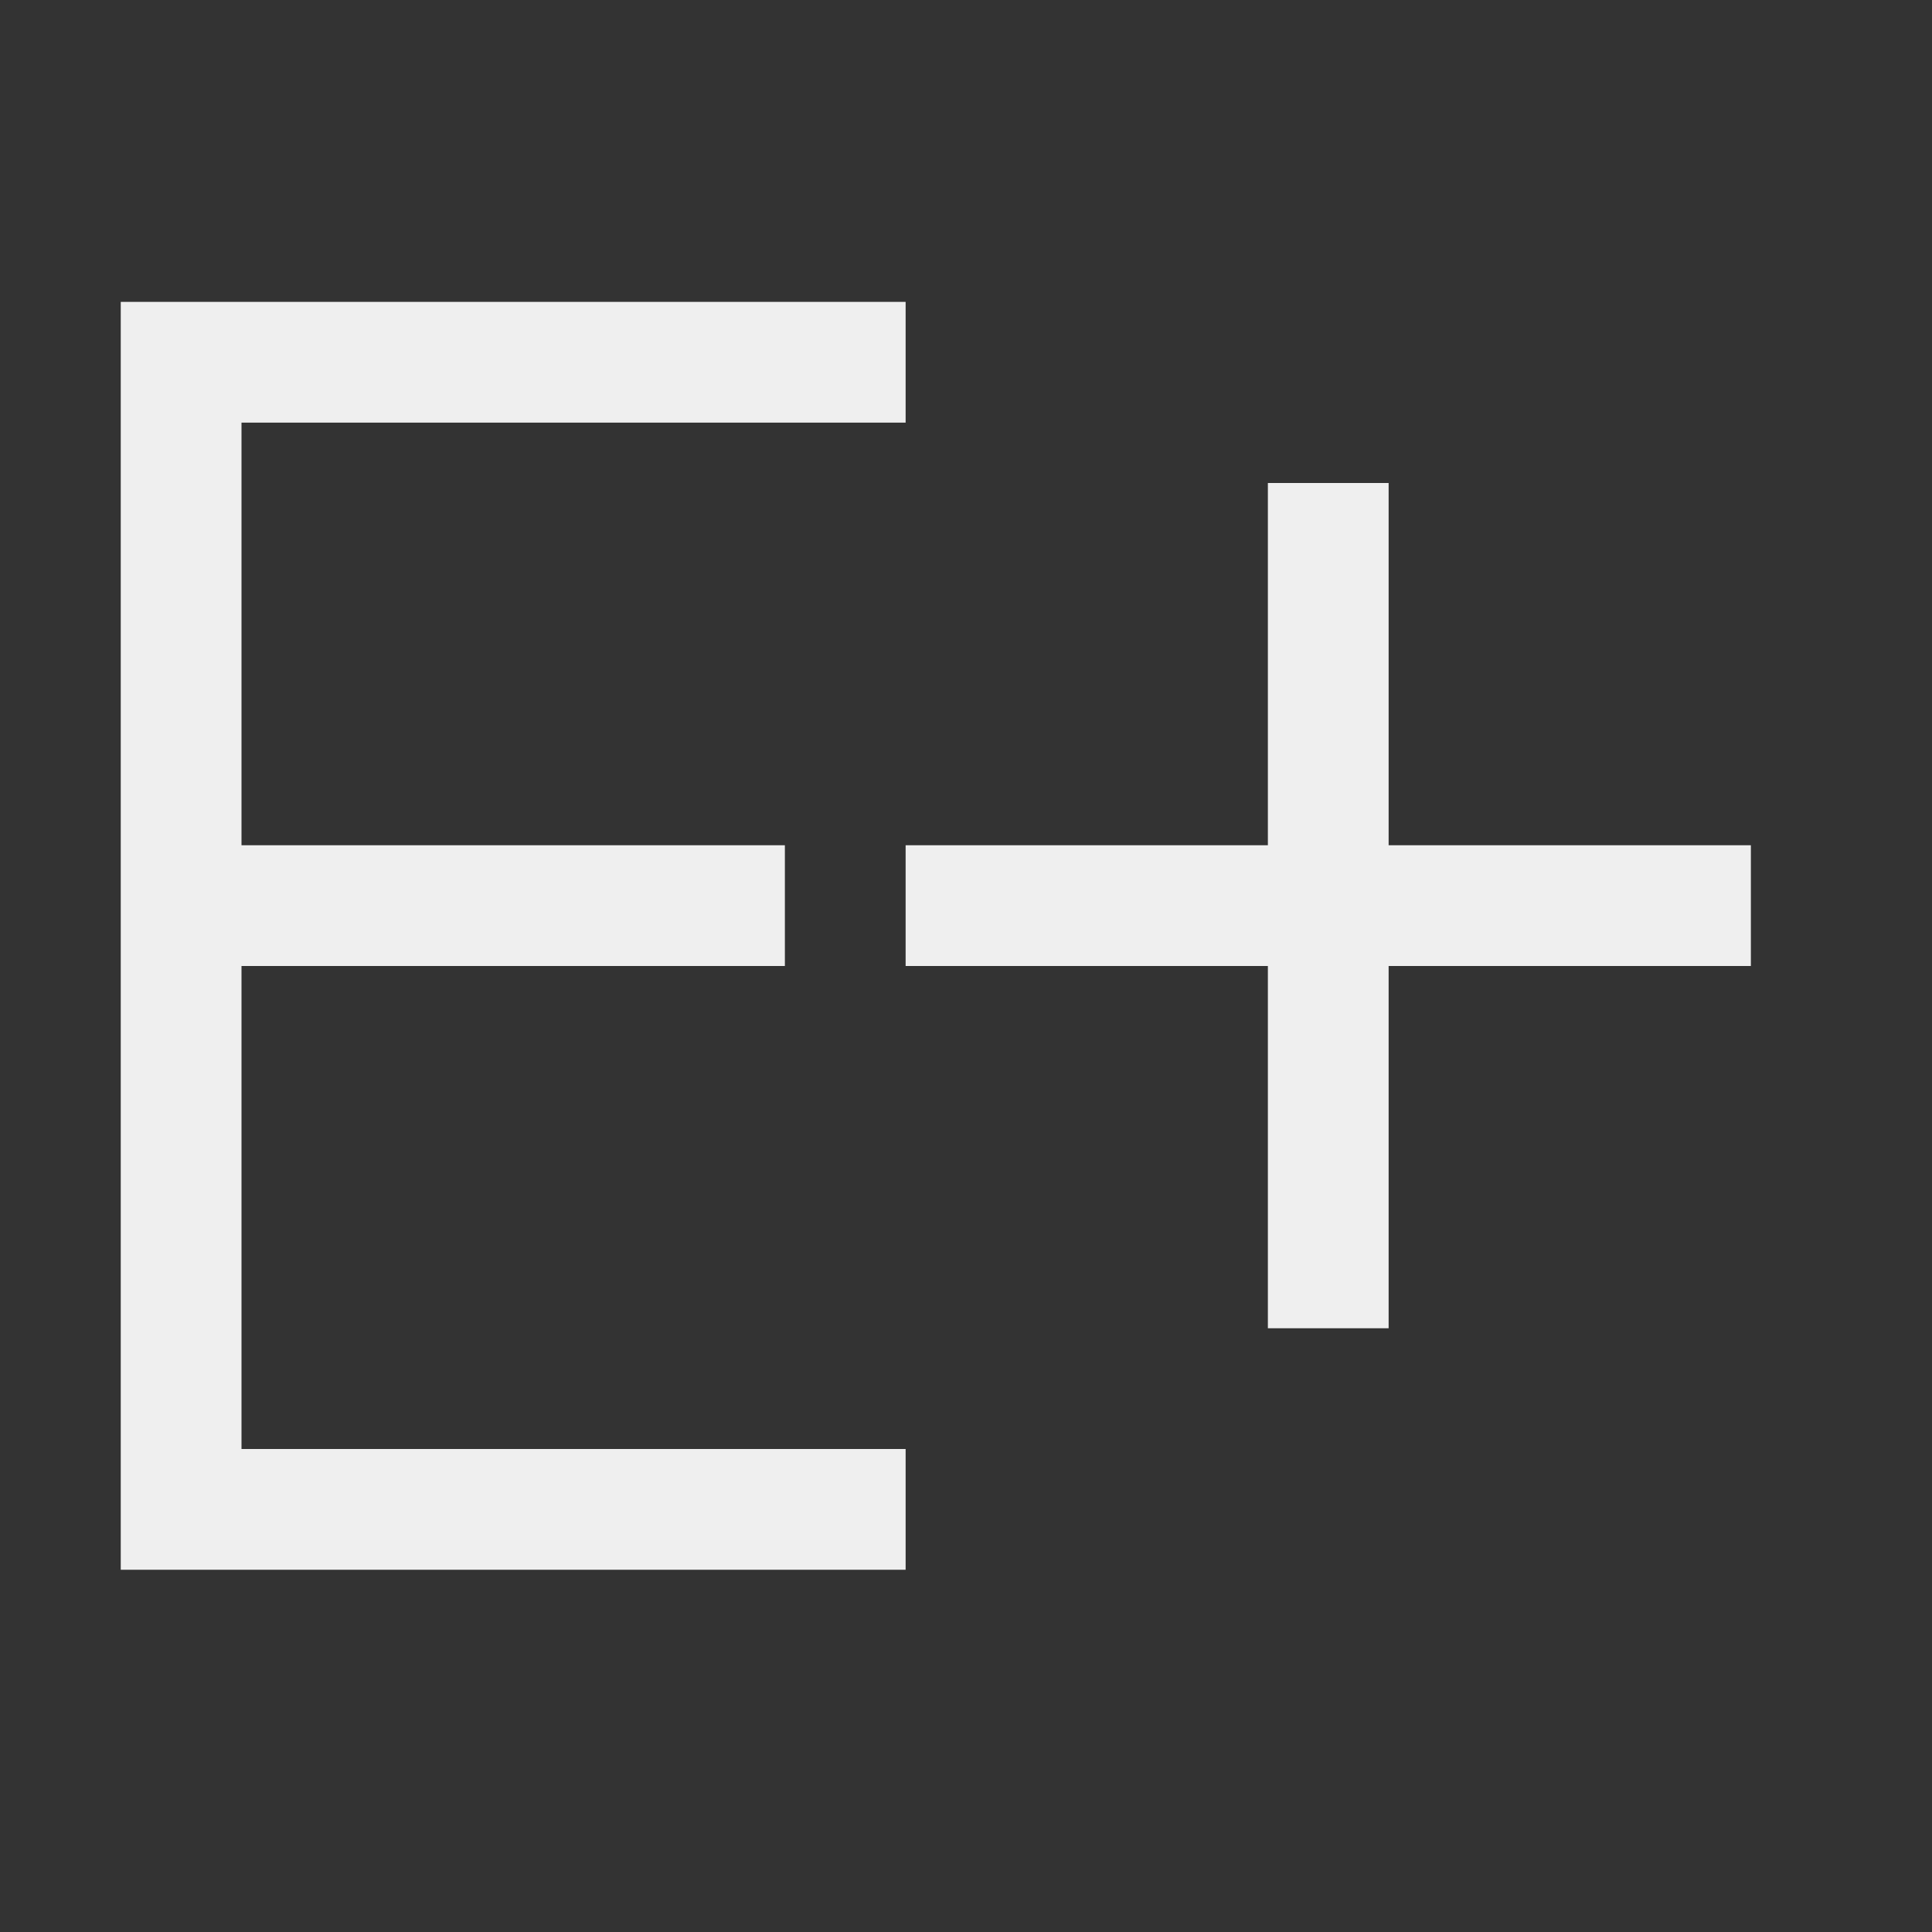 <svg height="32" viewBox="0 0 32 32" width="32" xmlns="http://www.w3.org/2000/svg"><rect x="0" y="0" width="32" height="32" fill="#333333" stroke="none"/><path d="m2 5v21h2 11v-2h-11v-8l9 0v-2l-9-0v-7h11v-2h-11zm19 3v6h-6v2h6v6h2v-6h6v-2h-6v-6z" fill="#efefef" stroke-width="1.333"/></svg>